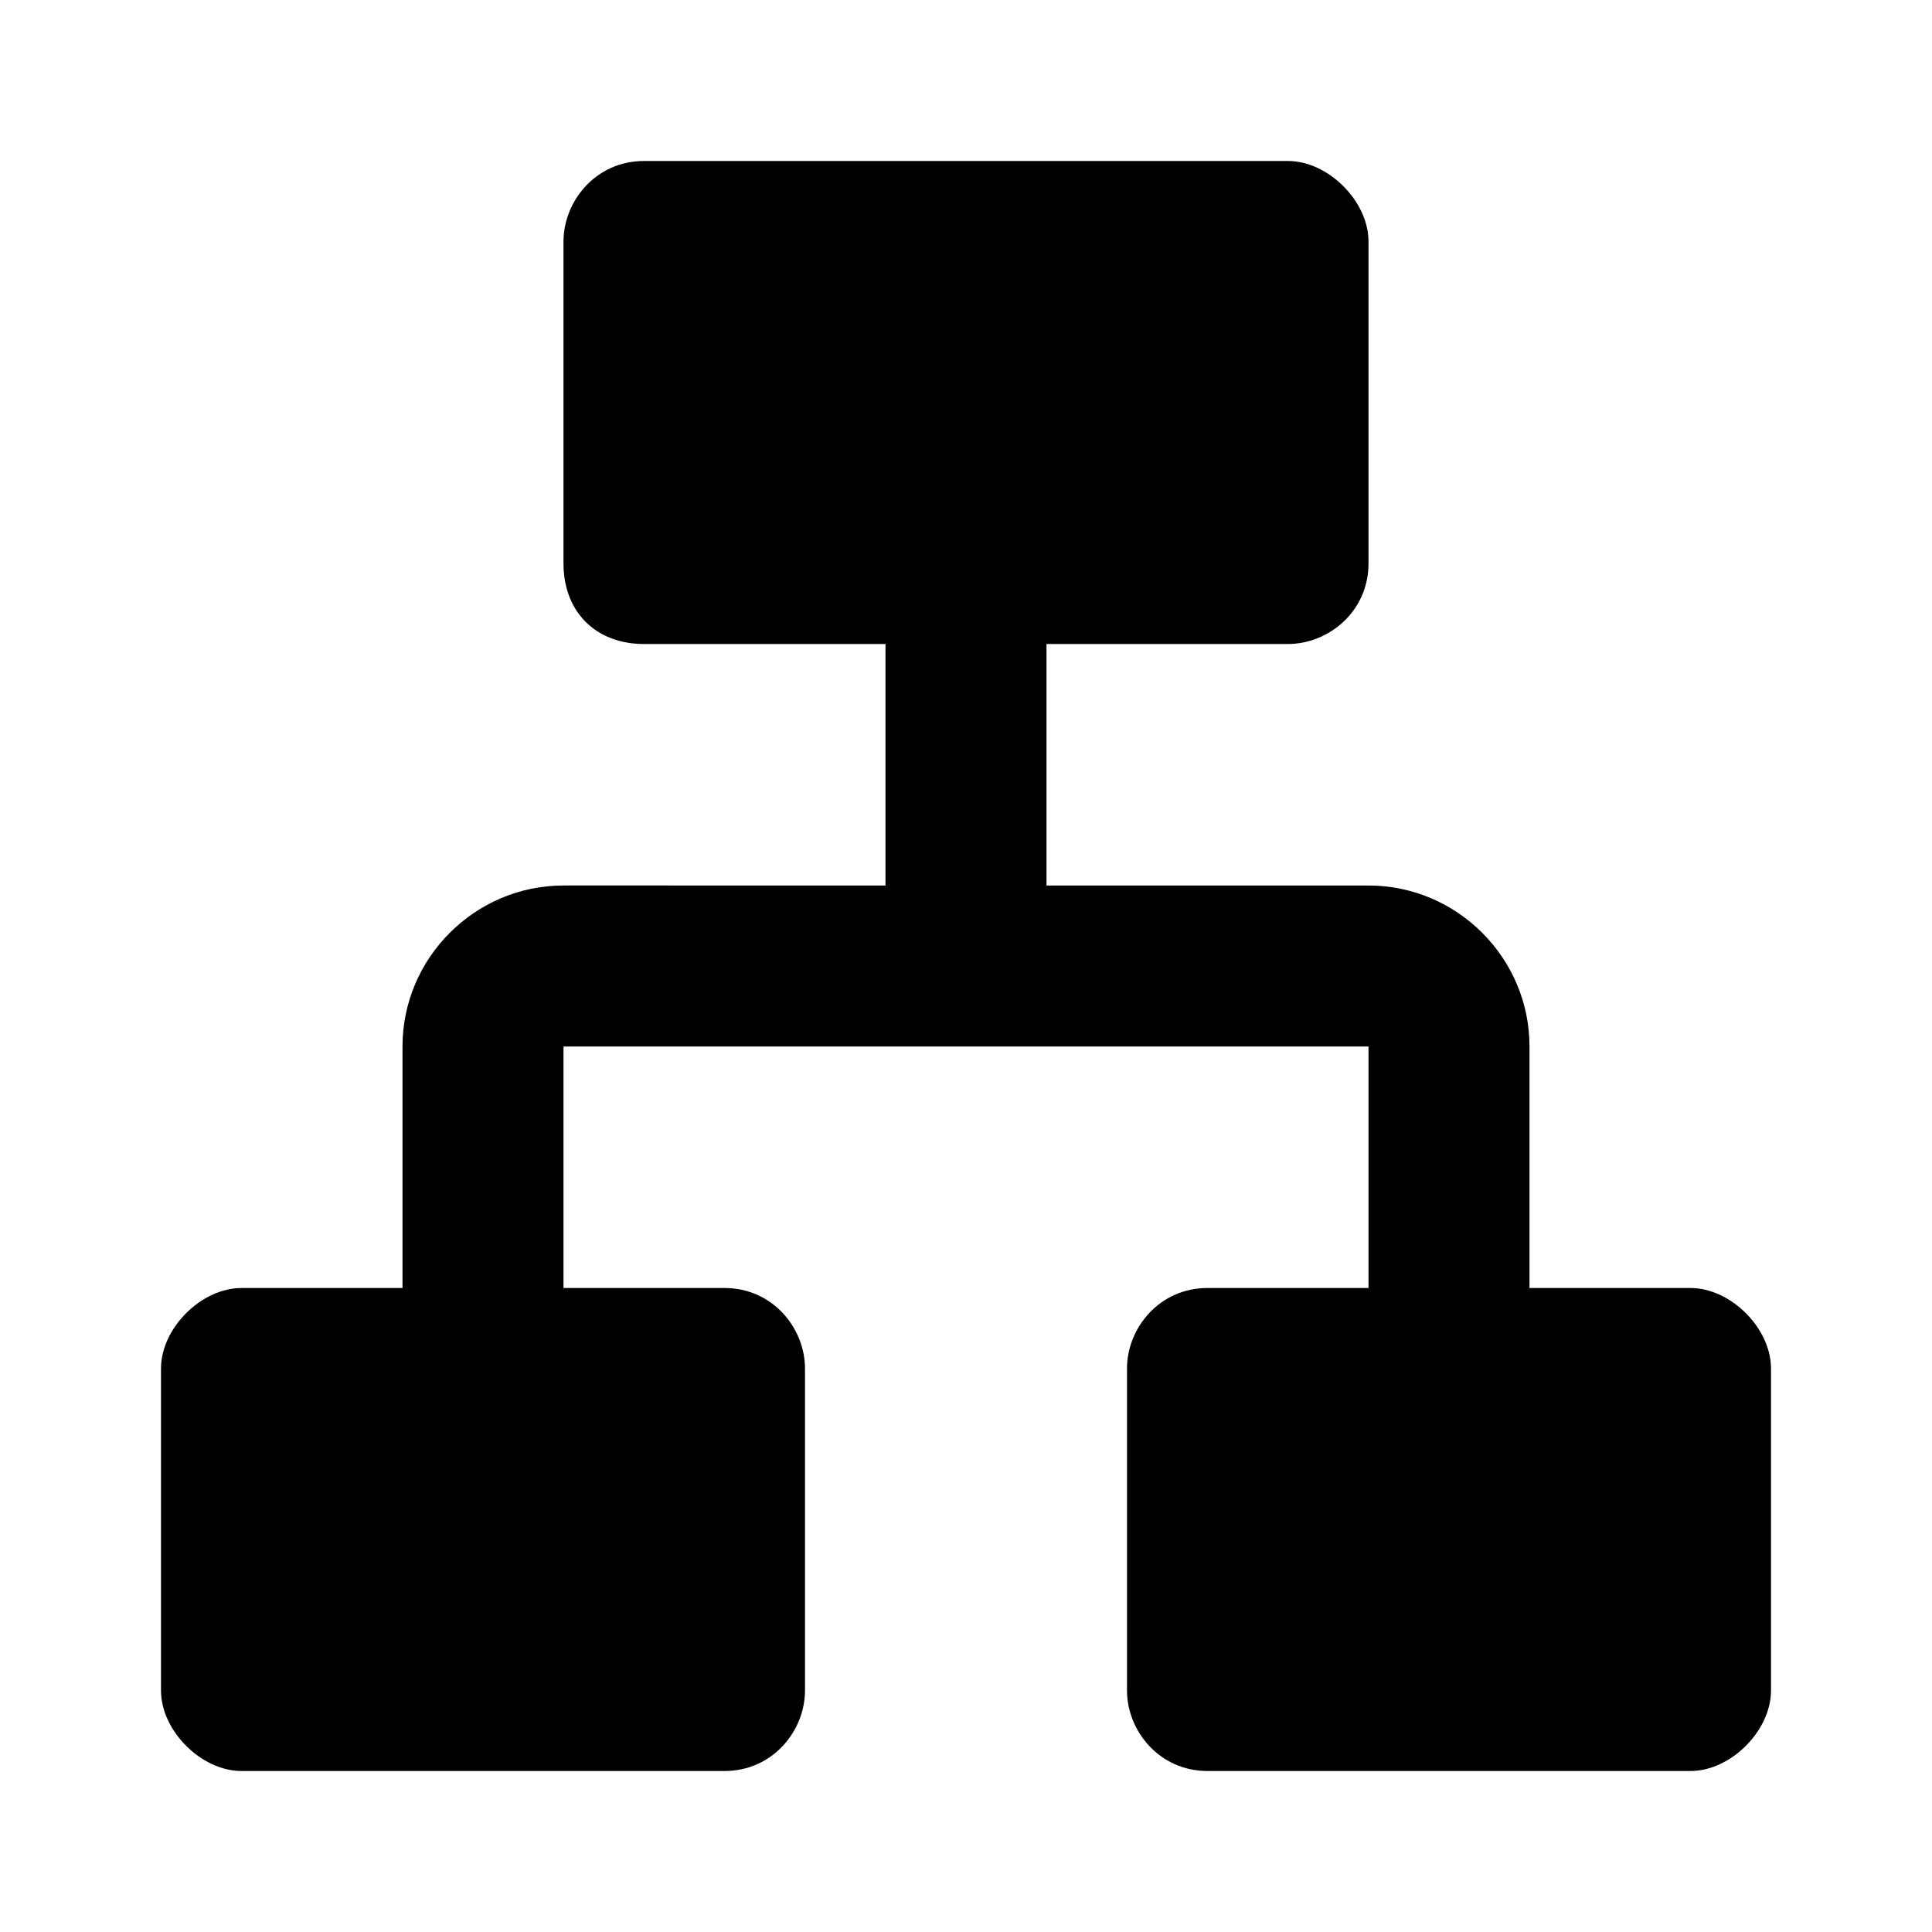 <?xml version="1.0" encoding="utf-8"?>
<!-- Generator: Adobe Illustrator 25.1.0, SVG Export Plug-In . SVG Version: 6.00 Build 0)  -->
<svg version="1.1" id="Livello_1" xmlns="http://www.w3.org/2000/svg" xmlns:xlink="http://www.w3.org/1999/xlink" x="0px" y="0px"
	 viewBox="0 0 24 24" style="enable-background:new 0 0 24 24;" xml:space="preserve">
<g id="EU_x2F_icons_x2F_M_x5F_24x24px_x2F_organigram">
	<path id="_xD83C__xDF08_-Icon-colour" d="M21,16h-2v-3c0-1.1-0.9-2-2-2h-4V8h3c0.5,0,1-0.4,1-1V3c0-0.5-0.5-1-1-1H8
		C7.4,2,7,2.5,7,3v4c0,0.6,0.4,1,1,1h3v3H7c-1.1,0-2,0.9-2,2v3H3c-0.5,0-1,0.5-1,1v4c0,0.5,0.5,1,1,1h6c0.6,0,1-0.5,1-1v-4
		c0-0.5-0.4-1-1-1H7v-3h10v3h-2c-0.6,0-1,0.5-1,1v4c0,0.5,0.4,1,1,1h6c0.5,0,1-0.5,1-1v-4C22,16.5,21.5,16,21,16"/>
</g>
</svg>
